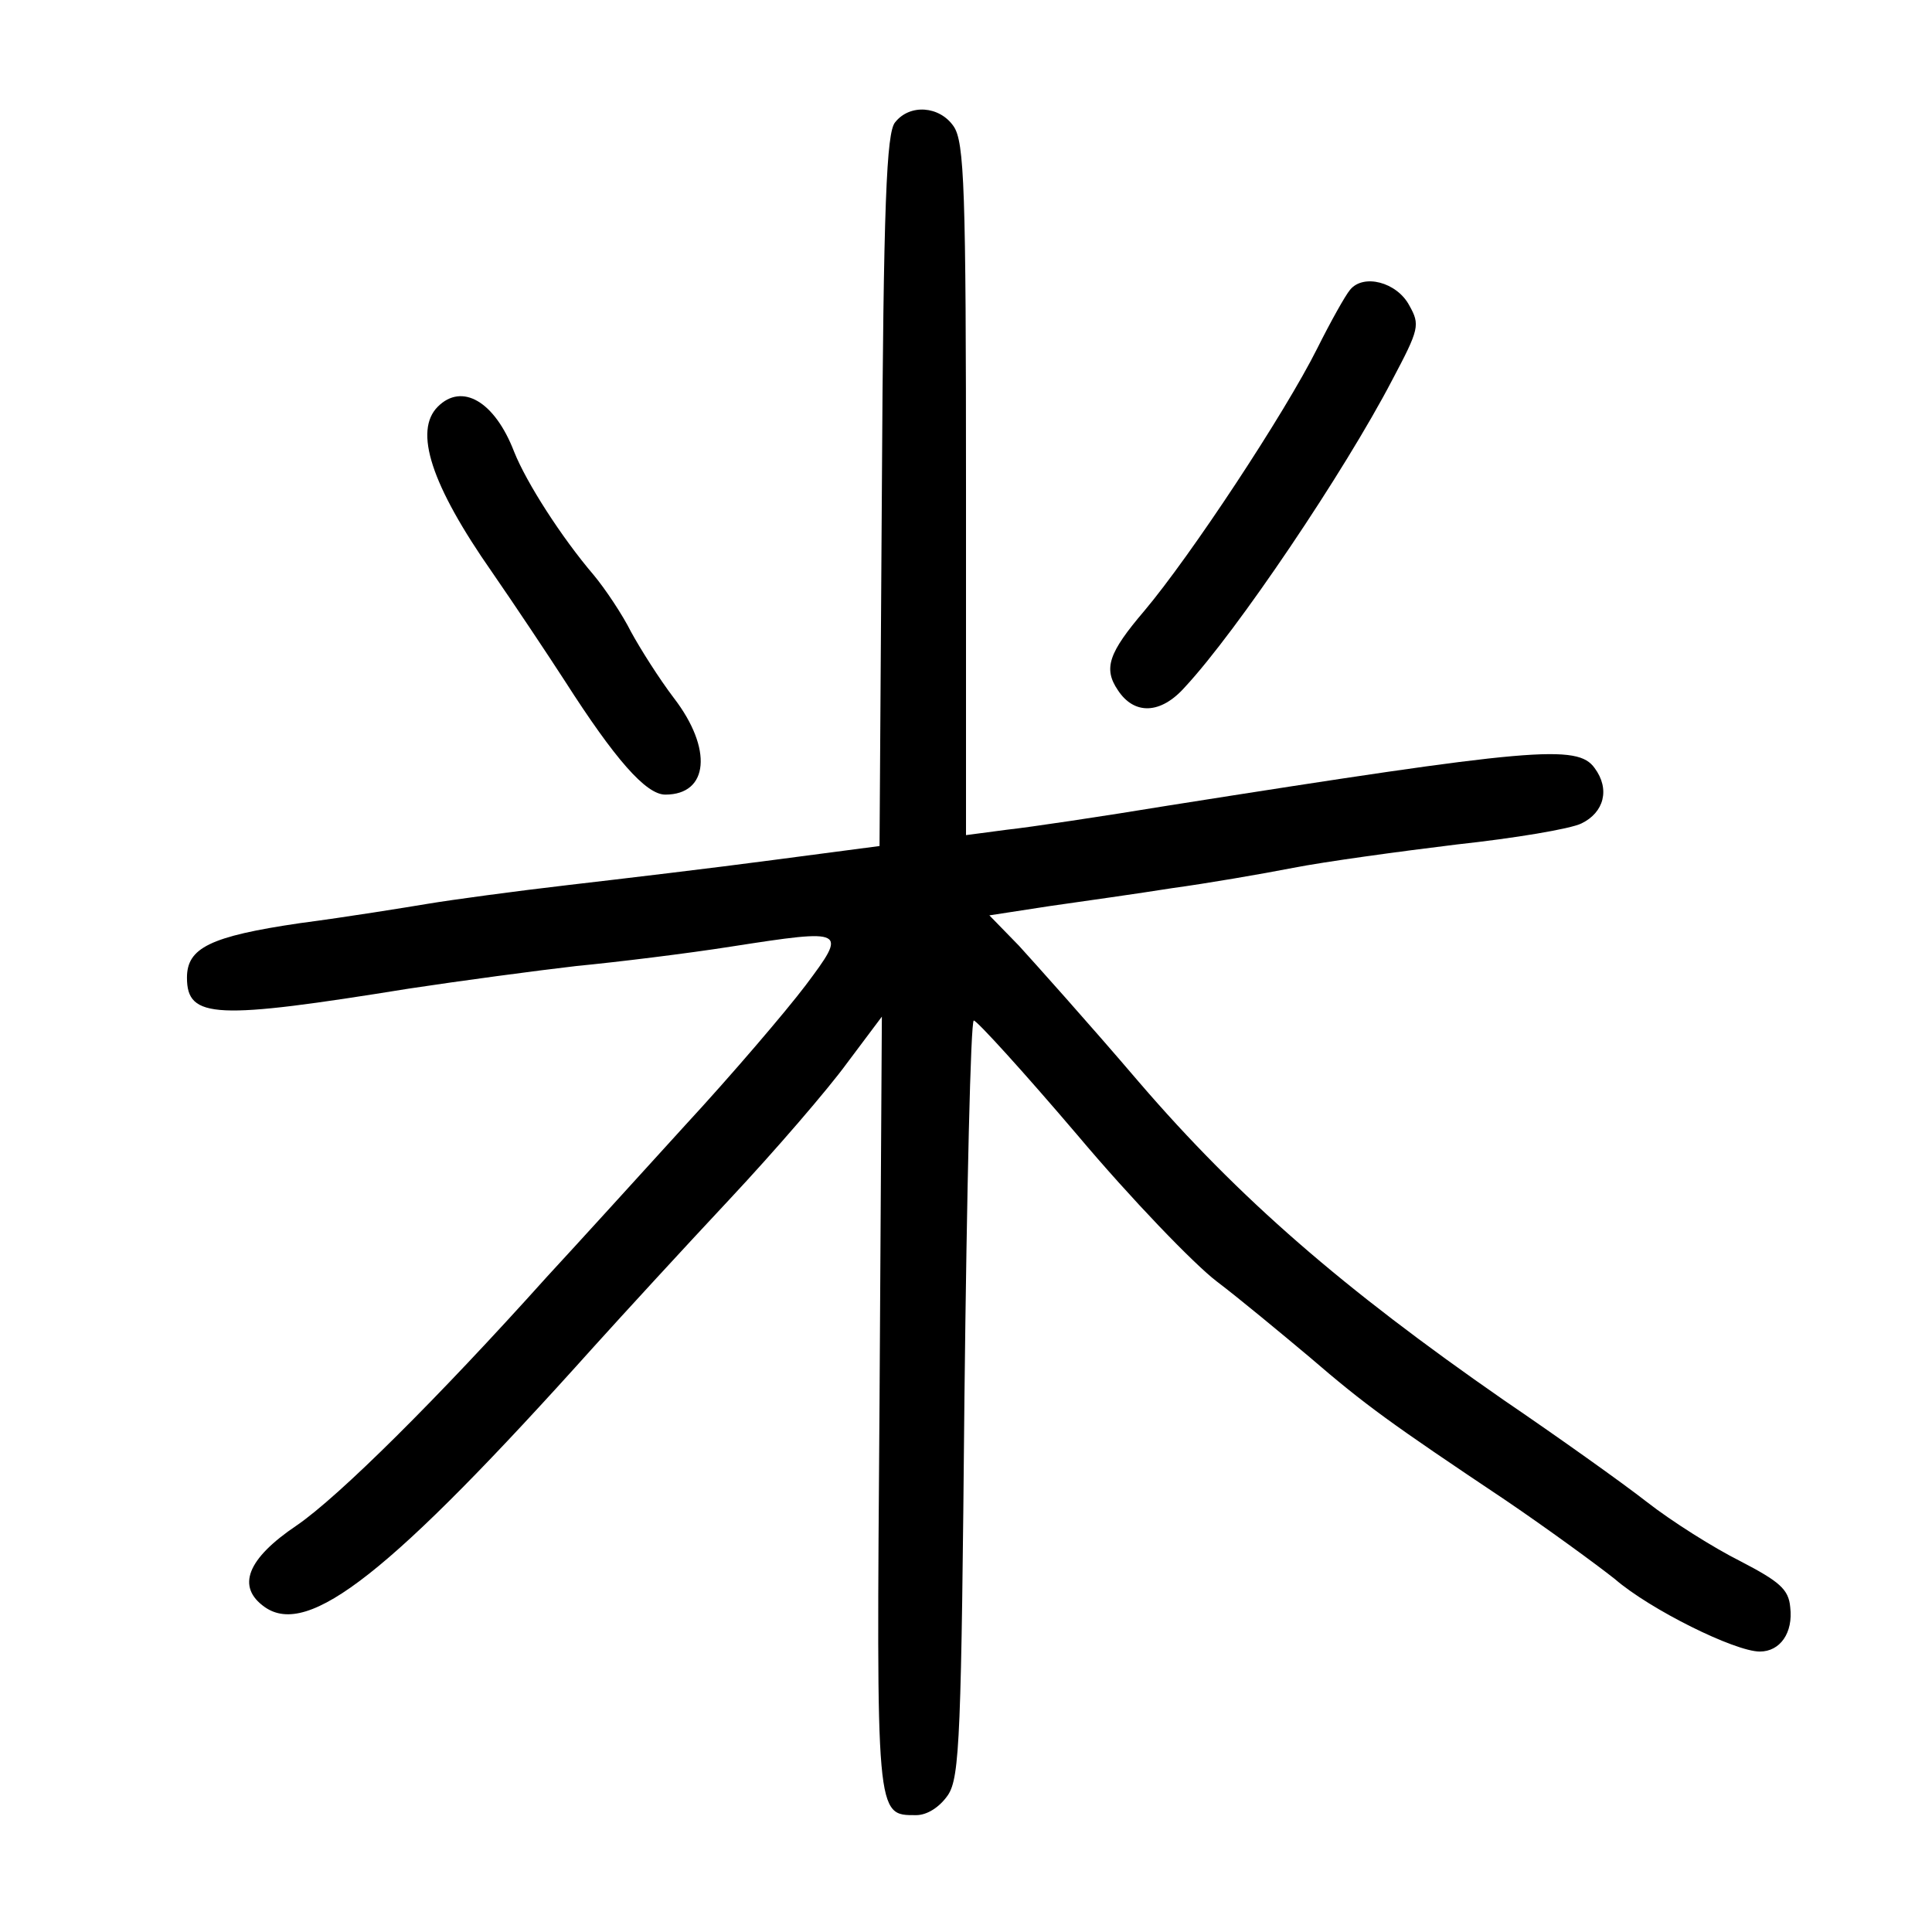 <?xml version="1.0" standalone="no"?>
<!DOCTYPE svg PUBLIC "-//W3C//DTD SVG 20010904//EN"
 "http://www.w3.org/TR/2001/REC-SVG-20010904/DTD/svg10.dtd">
<svg version="1.0" xmlns="http://www.w3.org/2000/svg"
 width="248pt" height="248pt" viewBox="0 0 248 248"
 preserveAspectRatio="xMidYMid meet">
<g transform="translate(0,248) scale(0.1,-0.1)"
fill="#000000" stroke="none">
<path d="M1149 2323 c-11 -13 -15 -103 -17 -473 l-3 -456 -137 -18 c-75 -10
-193 -24 -262 -32 -69 -8 -150 -19 -180 -24 -30 -5 -104 -17 -165 -25 -116
-17 -145 -32 -145 -70 0 -53 37 -54 285 -14 66 10 163 23 215 29 52 5 142 16
199 25 148 23 149 22 95 -50 -25 -33 -94 -114 -155 -180 -60 -66 -140 -154
-177 -194 -140 -156 -267 -282 -321 -319 -64 -43 -78 -79 -41 -105 56 -39 160
42 422 334 37 41 115 126 174 189 59 63 127 142 151 175 l45 60 -3 -496 c-4
-534 -5 -529 47 -529 14 0 30 10 41 26 15 23 17 76 21 510 3 266 8 484 12 484
4 0 64 -66 133 -147 69 -82 150 -166 179 -188 29 -22 82 -66 119 -97 72 -62
104 -85 252 -184 53 -36 116 -82 140 -101 45 -39 154 -93 186 -93 26 0 43 24
39 57 -2 23 -14 33 -64 59 -34 17 -88 51 -120 76 -32 25 -115 84 -184 131
-206 143 -339 258 -468 408 -64 75 -134 153 -154 175 l-38 39 78 12 c42 6 113
16 157 23 44 6 114 18 155 26 41 8 136 21 210 30 74 8 146 20 160 27 29 14 37
44 17 71 -22 31 -78 26 -547 -48 -85 -14 -179 -28 -207 -31 l-53 -7 0 444 c0
385 -2 446 -16 466 -18 26 -56 29 -75 5z"/>
<path d="M1733 2108 c-6 -7 -25 -41 -42 -75 -42 -84 -163 -267 -222 -337 -46
-54 -53 -74 -34 -102 21 -32 55 -31 86 4 67 72 205 277 266 394 35 66 36 71
22 96 -16 30 -59 41 -76 20z"/>
<path d="M562 1958 c-31 -31 -9 -100 70 -213 29 -42 71 -105 93 -139 64 -100
104 -146 129 -146 56 0 61 59 11 124 -19 25 -43 63 -55 85 -11 22 -33 55 -48
73 -41 48 -86 118 -102 158 -25 65 -67 89 -98 58z"/>
</g>
</svg>

